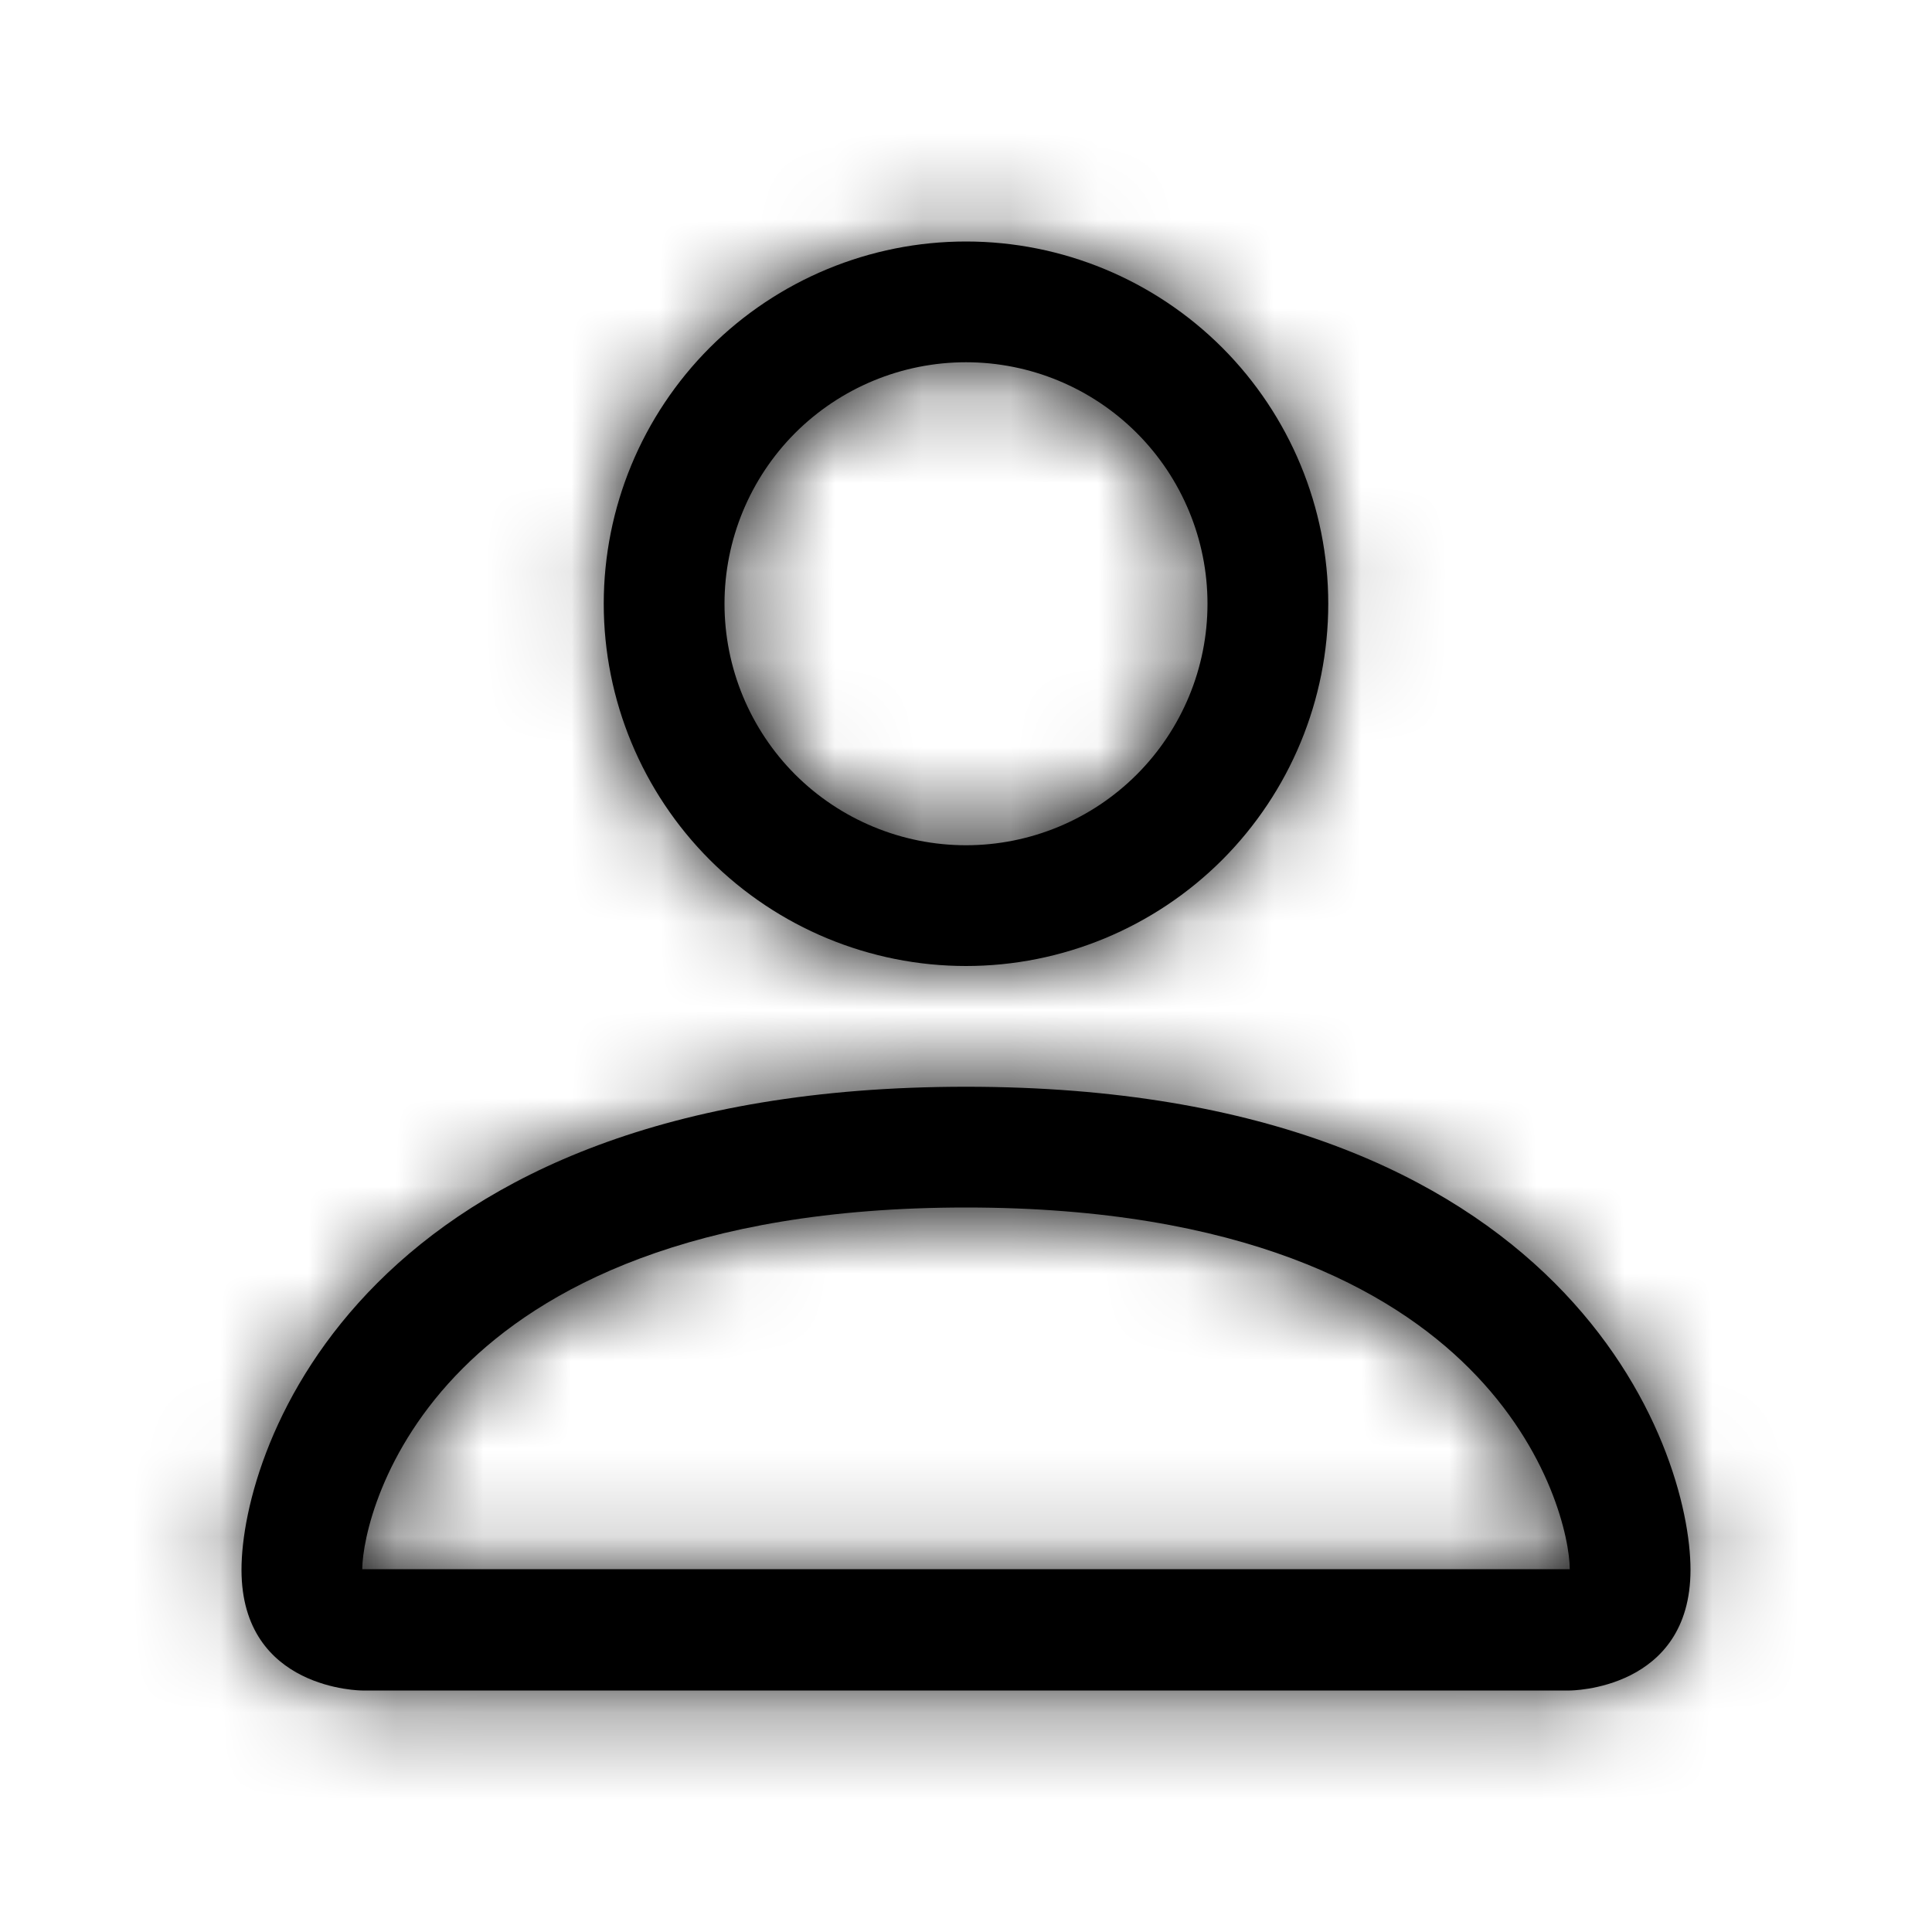 <svg width="22" height="22" viewBox="0 0 22 22" fill="none" xmlns="http://www.w3.org/2000/svg">
<mask id="path-1-inside-1_1491_28777" fill="currentColor">
<path d="M11 11C12.094 11 13.143 10.565 13.917 9.792C14.69 9.018 15.125 7.969 15.125 6.875C15.125 5.781 14.69 4.732 13.917 3.958C13.143 3.185 12.094 2.75 11 2.75C9.906 2.75 8.857 3.185 8.083 3.958C7.31 4.732 6.875 5.781 6.875 6.875C6.875 7.969 7.31 9.018 8.083 9.792C8.857 10.565 9.906 11 11 11ZM13.75 6.875C13.75 7.604 13.46 8.304 12.944 8.82C12.429 9.335 11.729 9.625 11 9.625C10.271 9.625 9.571 9.335 9.055 8.82C8.54 8.304 8.25 7.604 8.25 6.875C8.25 6.146 8.54 5.446 9.055 4.93C9.571 4.415 10.271 4.125 11 4.125C11.729 4.125 12.429 4.415 12.944 4.93C13.46 5.446 13.75 6.146 13.75 6.875ZM19.25 17.875C19.25 19.25 17.875 19.25 17.875 19.25H4.125C4.125 19.25 2.75 19.25 2.75 17.875C2.75 16.5 4.125 12.375 11 12.375C17.875 12.375 19.25 16.5 19.25 17.875ZM17.875 17.869C17.874 17.531 17.663 16.514 16.731 15.582C15.835 14.685 14.147 13.75 11 13.75C7.851 13.75 6.165 14.685 5.269 15.582C4.337 16.514 4.128 17.531 4.125 17.869H17.875Z"/>
</mask>
<path d="M11 11C12.094 11 13.143 10.565 13.917 9.792C14.69 9.018 15.125 7.969 15.125 6.875C15.125 5.781 14.69 4.732 13.917 3.958C13.143 3.185 12.094 2.75 11 2.75C9.906 2.75 8.857 3.185 8.083 3.958C7.31 4.732 6.875 5.781 6.875 6.875C6.875 7.969 7.31 9.018 8.083 9.792C8.857 10.565 9.906 11 11 11ZM13.75 6.875C13.75 7.604 13.46 8.304 12.944 8.82C12.429 9.335 11.729 9.625 11 9.625C10.271 9.625 9.571 9.335 9.055 8.82C8.54 8.304 8.25 7.604 8.25 6.875C8.25 6.146 8.54 5.446 9.055 4.93C9.571 4.415 10.271 4.125 11 4.125C11.729 4.125 12.429 4.415 12.944 4.93C13.46 5.446 13.75 6.146 13.75 6.875ZM19.25 17.875C19.25 19.25 17.875 19.25 17.875 19.25H4.125C4.125 19.25 2.75 19.25 2.75 17.875C2.75 16.5 4.125 12.375 11 12.375C17.875 12.375 19.25 16.5 19.25 17.875ZM17.875 17.869C17.874 17.531 17.663 16.514 16.731 15.582C15.835 14.685 14.147 13.75 11 13.75C7.851 13.75 6.165 14.685 5.269 15.582C4.337 16.514 4.128 17.531 4.125 17.869H17.875Z" fill="currentColor"/>
<path d="M11 2.75V1.25V2.75ZM11 9.625V11.125V9.625ZM8.25 6.875H6.75H8.25ZM11 4.125V2.625V4.125ZM17.875 17.869V19.369H19.381L19.375 17.863L17.875 17.869ZM4.125 17.869L2.625 17.857L2.613 19.369H4.125V17.869ZM11 12.5C12.492 12.5 13.923 11.907 14.977 10.852L12.856 8.731C12.364 9.223 11.696 9.5 11 9.5V12.5ZM14.977 10.852C16.032 9.798 16.625 8.367 16.625 6.875H13.625C13.625 7.571 13.348 8.239 12.856 8.731L14.977 10.852ZM16.625 6.875C16.625 5.383 16.032 3.952 14.977 2.898L12.856 5.019C13.348 5.511 13.625 6.179 13.625 6.875H16.625ZM14.977 2.898C13.923 1.843 12.492 1.25 11 1.25V4.25C11.696 4.25 12.364 4.527 12.856 5.019L14.977 2.898ZM11 1.25C9.508 1.25 8.077 1.843 7.023 2.898L9.144 5.019C9.636 4.527 10.304 4.25 11 4.25V1.25ZM7.023 2.898C5.968 3.952 5.375 5.383 5.375 6.875H8.375C8.375 6.179 8.652 5.511 9.144 5.019L7.023 2.898ZM5.375 6.875C5.375 8.367 5.968 9.798 7.023 10.852L9.144 8.731C8.652 8.239 8.375 7.571 8.375 6.875H5.375ZM7.023 10.852C8.077 11.907 9.508 12.5 11 12.5V9.5C10.304 9.5 9.636 9.223 9.144 8.731L7.023 10.852ZM12.25 6.875C12.25 7.207 12.118 7.524 11.884 7.759L14.005 9.88C14.802 9.083 15.25 8.002 15.25 6.875H12.25ZM11.884 7.759C11.649 7.993 11.332 8.125 11 8.125V11.125C12.127 11.125 13.208 10.677 14.005 9.88L11.884 7.759ZM11 8.125C10.668 8.125 10.351 7.993 10.116 7.759L7.995 9.88C8.792 10.677 9.873 11.125 11 11.125V8.125ZM10.116 7.759C9.882 7.524 9.75 7.207 9.75 6.875H6.75C6.75 8.002 7.198 9.083 7.995 9.88L10.116 7.759ZM9.75 6.875C9.75 6.543 9.882 6.226 10.116 5.991L7.995 3.87C7.198 4.667 6.75 5.748 6.75 6.875H9.75ZM10.116 5.991C10.351 5.757 10.668 5.625 11 5.625V2.625C9.873 2.625 8.792 3.073 7.995 3.87L10.116 5.991ZM11 5.625C11.332 5.625 11.649 5.757 11.884 5.991L14.005 3.87C13.208 3.073 12.127 2.625 11 2.625V5.625ZM11.884 5.991C12.118 6.226 12.25 6.543 12.25 6.875H15.25C15.25 5.748 14.802 4.667 14.005 3.87L11.884 5.991ZM17.75 17.875C17.75 17.956 17.734 17.918 17.787 17.838C17.834 17.768 17.886 17.739 17.892 17.736C17.892 17.736 17.874 17.744 17.843 17.749C17.831 17.751 17.825 17.751 17.827 17.751C17.829 17.751 17.833 17.751 17.84 17.75C17.844 17.75 17.849 17.75 17.855 17.75C17.858 17.75 17.861 17.75 17.864 17.75C17.866 17.75 17.867 17.75 17.869 17.75C17.87 17.75 17.871 17.75 17.872 17.75C17.873 17.75 17.873 17.75 17.873 17.75C17.874 17.75 17.875 17.75 17.875 19.25C17.875 20.75 17.876 20.75 17.877 20.75C17.877 20.75 17.878 20.75 17.878 20.75C17.879 20.75 17.88 20.75 17.881 20.75C17.883 20.75 17.886 20.75 17.888 20.75C17.893 20.75 17.898 20.75 17.903 20.75C17.914 20.75 17.927 20.749 17.94 20.749C17.968 20.748 18.002 20.746 18.041 20.744C18.118 20.738 18.219 20.728 18.336 20.708C18.564 20.67 18.889 20.592 19.233 20.42C19.583 20.245 19.979 19.959 20.283 19.502C20.594 19.036 20.75 18.481 20.75 17.875H17.75ZM17.875 17.75H4.125V20.75H17.875V17.75ZM4.125 19.25C4.125 17.75 4.126 17.75 4.126 17.75C4.127 17.75 4.127 17.75 4.128 17.75C4.129 17.75 4.13 17.75 4.131 17.75C4.132 17.75 4.134 17.75 4.136 17.75C4.139 17.75 4.142 17.75 4.145 17.75C4.151 17.75 4.156 17.75 4.16 17.75C4.167 17.751 4.171 17.751 4.173 17.751C4.175 17.751 4.169 17.751 4.157 17.749C4.126 17.744 4.108 17.736 4.108 17.736C4.114 17.739 4.166 17.768 4.213 17.838C4.266 17.918 4.25 17.956 4.25 17.875H1.25C1.25 18.481 1.406 19.036 1.717 19.502C2.021 19.959 2.417 20.245 2.767 20.42C3.111 20.592 3.436 20.67 3.664 20.708C3.781 20.728 3.882 20.738 3.959 20.744C3.998 20.746 4.032 20.748 4.06 20.749C4.073 20.749 4.086 20.75 4.097 20.75C4.102 20.75 4.107 20.75 4.112 20.75C4.114 20.75 4.117 20.75 4.119 20.75C4.12 20.75 4.121 20.75 4.122 20.75C4.123 20.75 4.123 20.75 4.124 20.75C4.124 20.75 4.125 20.75 4.125 19.25ZM4.25 17.875C4.25 17.573 4.445 16.583 5.358 15.67C6.227 14.801 7.879 13.875 11 13.875V10.875C7.246 10.875 4.773 12.011 3.236 13.549C1.743 15.042 1.25 16.802 1.25 17.875H4.25ZM11 13.875C14.121 13.875 15.774 14.801 16.642 15.67C17.555 16.583 17.75 17.573 17.75 17.875H20.75C20.75 16.802 20.257 15.042 18.764 13.549C17.227 12.011 14.754 10.875 11 10.875V13.875ZM19.375 17.863C19.372 17.142 19.013 15.742 17.792 14.521L15.67 16.642C15.982 16.953 16.162 17.268 16.264 17.517C16.376 17.789 16.375 17.936 16.375 17.876L19.375 17.863ZM17.792 14.521C16.561 13.291 14.464 12.25 11 12.25V15.25C13.83 15.25 15.107 16.079 15.67 16.642L17.792 14.521ZM11 12.25C7.534 12.25 5.438 13.291 4.208 14.521L6.33 16.642C6.893 16.079 8.169 15.25 11 15.25V12.25ZM4.208 14.521C2.985 15.744 2.631 17.143 2.625 17.857L5.625 17.882C5.625 17.938 5.626 17.788 5.737 17.517C5.839 17.267 6.019 16.953 6.33 16.642L4.208 14.521ZM4.125 19.369H17.875V16.369H4.125V19.369Z" fill="currentColor" mask="url(#path-1-inside-1_1491_28777)"/>
</svg>
